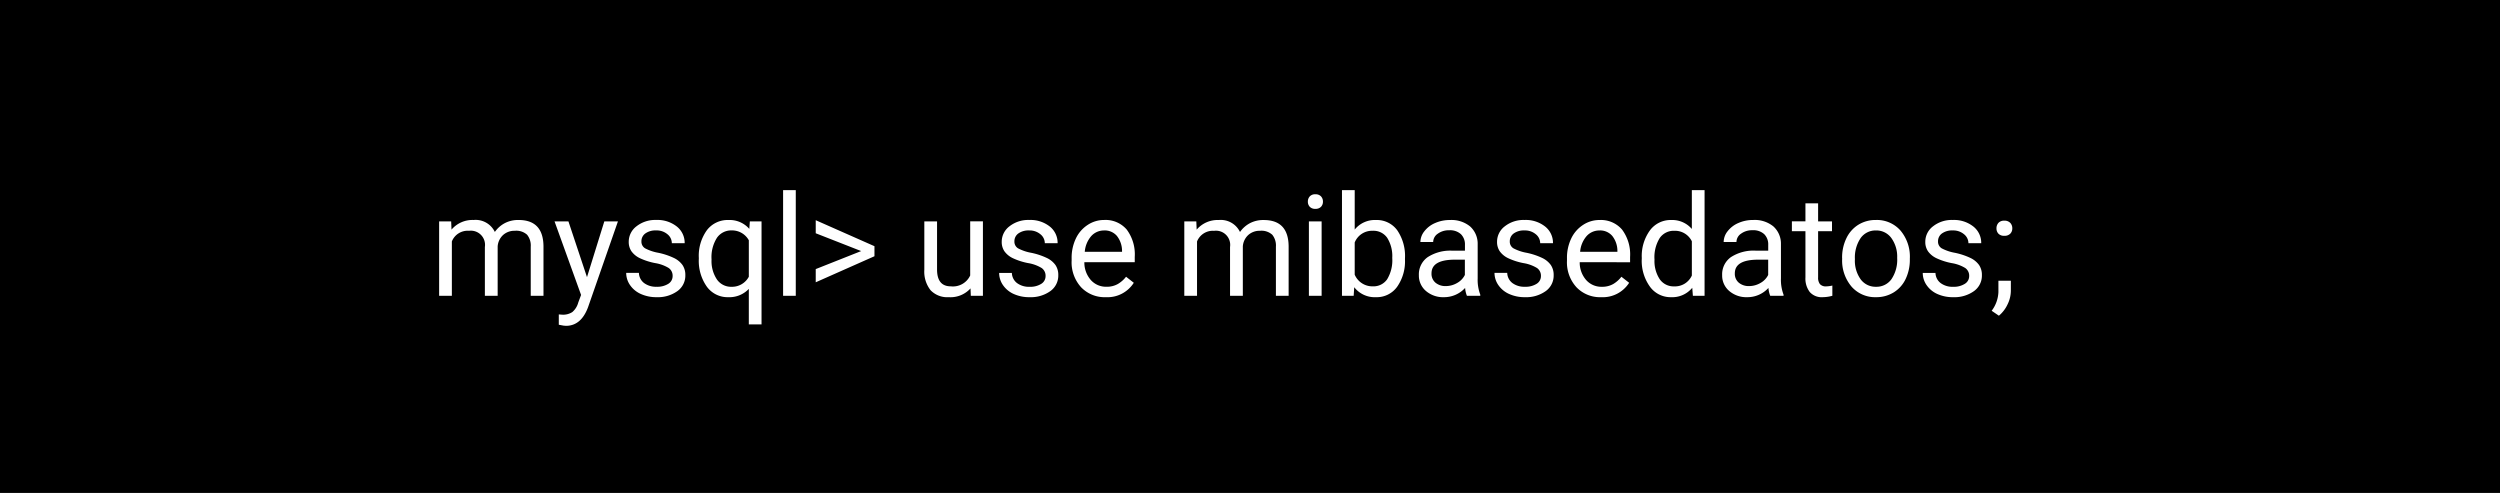 <svg id="Componente_2_1" data-name="Componente 2 – 1" xmlns="http://www.w3.org/2000/svg" width="355" height="70" viewBox="0 0 355 70">
  <g id="Grupo_29233" data-name="Grupo 29233" transform="translate(-179 -3668)">
    <rect id="Rectángulo_5804" data-name="Rectángulo 5804" width="355" height="70" transform="translate(179 3668)"/>
  </g>
  <path id="Trazado_13493" data-name="Trazado 13493" d="M3.066-10.566l.049,1.172A3.9,3.9,0,0,1,6.25-10.762a3.021,3.021,0,0,1,3.018,1.7,4,4,0,0,1,1.372-1.23,4.052,4.052,0,0,1,2-.469q3.477,0,3.535,3.682V0H14.365V-6.973a2.426,2.426,0,0,0-.518-1.694,2.279,2.279,0,0,0-1.738-.562,2.4,2.4,0,0,0-1.67.6,2.436,2.436,0,0,0-.771,1.616V0H7.852V-6.924A2.016,2.016,0,0,0,5.6-9.229,2.417,2.417,0,0,0,3.164-7.715V0H1.357V-10.566Zm19.287,7.92,2.461-7.92h1.934L22.5,1.631q-.986,2.637-3.135,2.637l-.342-.029-.674-.127V2.646l.488.039a2.4,2.4,0,0,0,1.431-.371A2.686,2.686,0,0,0,21.113.957l.4-1.074-3.77-10.449h1.973ZM34.512-2.8A1.33,1.33,0,0,0,33.96-3.94a5.311,5.311,0,0,0-1.924-.7,9.1,9.1,0,0,1-2.178-.7,3.1,3.1,0,0,1-1.191-.977,2.336,2.336,0,0,1-.386-1.348,2.741,2.741,0,0,1,1.1-2.2,4.291,4.291,0,0,1,2.808-.9,4.415,4.415,0,0,1,2.915.928,2.947,2.947,0,0,1,1.118,2.373H34.4a1.631,1.631,0,0,0-.63-1.279,2.36,2.36,0,0,0-1.587-.537,2.47,2.47,0,0,0-1.543.43,1.353,1.353,0,0,0-.557,1.123,1.1,1.1,0,0,0,.518.986,6.368,6.368,0,0,0,1.87.635,9.744,9.744,0,0,1,2.192.723A3.2,3.2,0,0,1,35.913-4.37a2.485,2.485,0,0,1,.405,1.44A2.7,2.7,0,0,1,35.186-.659,4.752,4.752,0,0,1,32.246.2,5.321,5.321,0,0,1,30-.254a3.653,3.653,0,0,1-1.528-1.255,3.025,3.025,0,0,1-.552-1.743h1.807a1.87,1.87,0,0,0,.728,1.44,2.822,2.822,0,0,0,1.792.532,2.913,2.913,0,0,0,1.646-.415A1.275,1.275,0,0,0,34.512-2.8Zm3.721-2.568a6.2,6.2,0,0,1,1.143-3.94,3.7,3.7,0,0,1,3.066-1.45A3.7,3.7,0,0,1,45.4-9.5l.078-1.064h1.66V4.063H45.332V-.977A3.792,3.792,0,0,1,42.422.2,3.644,3.644,0,0,1,39.37-1.294a6.34,6.34,0,0,1-1.138-3.95Zm1.807.205a4.7,4.7,0,0,0,.767,2.852,2.438,2.438,0,0,0,2.065,1.035,2.705,2.705,0,0,0,2.461-1.426V-7.881a2.714,2.714,0,0,0-2.441-1.4,2.457,2.457,0,0,0-2.08,1.04A5.118,5.118,0,0,0,40.039-5.166ZM52,0H50.2V-15H52Zm9.287-6.348L54.834-8.877v-1.855l8.34,3.691v1.426l-8.34,3.7V-3.789Zm15.527,5.3A3.837,3.837,0,0,1,73.721.2a3.285,3.285,0,0,1-2.573-.981,4.248,4.248,0,0,1-.894-2.905v-6.875h1.807V-3.74q0,2.4,1.953,2.4a2.7,2.7,0,0,0,2.754-1.543v-7.686h1.807V0H76.855ZM87.471-2.8a1.33,1.33,0,0,0-.552-1.138A5.311,5.311,0,0,0,85-4.639a9.1,9.1,0,0,1-2.178-.7,3.1,3.1,0,0,1-1.191-.977,2.336,2.336,0,0,1-.386-1.348,2.741,2.741,0,0,1,1.1-2.2,4.291,4.291,0,0,1,2.808-.9,4.415,4.415,0,0,1,2.915.928A2.947,2.947,0,0,1,89.18-7.461H87.363a1.631,1.631,0,0,0-.63-1.279,2.36,2.36,0,0,0-1.587-.537,2.47,2.47,0,0,0-1.543.43,1.353,1.353,0,0,0-.557,1.123,1.1,1.1,0,0,0,.518.986,6.368,6.368,0,0,0,1.87.635,9.744,9.744,0,0,1,2.192.723A3.2,3.2,0,0,1,88.872-4.37a2.485,2.485,0,0,1,.405,1.44A2.7,2.7,0,0,1,88.145-.659,4.752,4.752,0,0,1,85.205.2a5.321,5.321,0,0,1-2.246-.449,3.653,3.653,0,0,1-1.528-1.255,3.025,3.025,0,0,1-.552-1.743h1.807a1.87,1.87,0,0,0,.728,1.44,2.822,2.822,0,0,0,1.792.532,2.913,2.913,0,0,0,1.646-.415A1.275,1.275,0,0,0,87.471-2.8Zm8.545,3a4.617,4.617,0,0,1-3.5-1.411A5.237,5.237,0,0,1,91.172-4.99v-.332a6.341,6.341,0,0,1,.6-2.808,4.685,4.685,0,0,1,1.68-1.934,4.223,4.223,0,0,1,2.339-.7,3.957,3.957,0,0,1,3.2,1.357,5.877,5.877,0,0,1,1.143,3.887v.752H92.979a3.756,3.756,0,0,0,.913,2.524,2.87,2.87,0,0,0,2.222.962,3.147,3.147,0,0,0,1.621-.391A4.073,4.073,0,0,0,98.9-2.705l1.1.859A4.437,4.437,0,0,1,96.016.2Zm-.225-9.473a2.41,2.41,0,0,0-1.836.8,3.869,3.869,0,0,0-.918,2.231H98.33v-.137a3.441,3.441,0,0,0-.742-2.134A2.269,2.269,0,0,0,95.791-9.277Zm13.086-1.289.049,1.172a3.9,3.9,0,0,1,3.135-1.367,3.021,3.021,0,0,1,3.018,1.7,4,4,0,0,1,1.372-1.23,4.052,4.052,0,0,1,2-.469q3.477,0,3.535,3.682V0h-1.807V-6.973a2.426,2.426,0,0,0-.518-1.694,2.279,2.279,0,0,0-1.738-.562,2.4,2.4,0,0,0-1.67.6,2.436,2.436,0,0,0-.771,1.616V0h-1.816V-6.924a2.016,2.016,0,0,0-2.256-2.3,2.417,2.417,0,0,0-2.432,1.514V0h-1.807V-10.566ZM126.67,0h-1.807V-10.566h1.807Zm-1.953-13.369a1.078,1.078,0,0,1,.269-.742,1.008,1.008,0,0,1,.8-.3,1.024,1.024,0,0,1,.8.3,1.067,1.067,0,0,1,.273.742,1.032,1.032,0,0,1-.273.732,1.043,1.043,0,0,1-.8.293,1.026,1.026,0,0,1-.8-.293A1.043,1.043,0,0,1,124.717-13.369Zm13.789,8.2a6.283,6.283,0,0,1-1.113,3.892A3.557,3.557,0,0,1,134.4.2a3.683,3.683,0,0,1-3.1-1.416L131.221,0h-1.66V-15h1.807v5.6a3.663,3.663,0,0,1,3.018-1.357,3.579,3.579,0,0,1,3.022,1.455,6.471,6.471,0,0,1,1.1,3.984ZM136.7-5.371a4.882,4.882,0,0,0-.713-2.852,2.36,2.36,0,0,0-2.051-1.006,2.652,2.652,0,0,0-2.568,1.66V-3a2.727,2.727,0,0,0,2.588,1.66,2.347,2.347,0,0,0,2.021-1.006A5.192,5.192,0,0,0,136.7-5.371ZM147.3,0a3.8,3.8,0,0,1-.254-1.113A4.031,4.031,0,0,1,144.043.2a3.73,3.73,0,0,1-2.563-.884,2.859,2.859,0,0,1-1-2.241,2.987,2.987,0,0,1,1.255-2.563,5.916,5.916,0,0,1,3.53-.913h1.758v-.83a2.029,2.029,0,0,0-.566-1.509,2.276,2.276,0,0,0-1.67-.562,2.634,2.634,0,0,0-1.621.488,1.439,1.439,0,0,0-.654,1.182h-1.816a2.493,2.493,0,0,1,.562-1.528,3.832,3.832,0,0,1,1.523-1.167,5.125,5.125,0,0,1,2.114-.43,4.177,4.177,0,0,1,2.861.913,3.294,3.294,0,0,1,1.074,2.515v4.863A5.946,5.946,0,0,0,149.2-.156V0Zm-3-1.377a3.175,3.175,0,0,0,1.611-.439,2.658,2.658,0,0,0,1.1-1.143V-5.127h-1.416q-3.32,0-3.32,1.943a1.645,1.645,0,0,0,.566,1.328A2.177,2.177,0,0,0,144.307-1.377ZM157.813-2.8a1.33,1.33,0,0,0-.552-1.138,5.311,5.311,0,0,0-1.924-.7,9.1,9.1,0,0,1-2.178-.7,3.1,3.1,0,0,1-1.191-.977,2.336,2.336,0,0,1-.386-1.348,2.741,2.741,0,0,1,1.1-2.2,4.291,4.291,0,0,1,2.808-.9,4.415,4.415,0,0,1,2.915.928,2.947,2.947,0,0,1,1.118,2.373h-1.816a1.631,1.631,0,0,0-.63-1.279,2.36,2.36,0,0,0-1.587-.537,2.47,2.47,0,0,0-1.543.43,1.353,1.353,0,0,0-.557,1.123,1.1,1.1,0,0,0,.518.986,6.368,6.368,0,0,0,1.87.635,9.744,9.744,0,0,1,2.192.723,3.2,3.2,0,0,1,1.245,1.011,2.485,2.485,0,0,1,.405,1.44,2.7,2.7,0,0,1-1.133,2.271A4.752,4.752,0,0,1,155.547.2,5.321,5.321,0,0,1,153.3-.254a3.653,3.653,0,0,1-1.528-1.255,3.025,3.025,0,0,1-.552-1.743h1.807a1.87,1.87,0,0,0,.728,1.44,2.822,2.822,0,0,0,1.792.532,2.913,2.913,0,0,0,1.646-.415A1.275,1.275,0,0,0,157.813-2.8Zm8.545,3a4.617,4.617,0,0,1-3.5-1.411,5.237,5.237,0,0,1-1.348-3.774v-.332a6.341,6.341,0,0,1,.6-2.808,4.685,4.685,0,0,1,1.68-1.934,4.223,4.223,0,0,1,2.339-.7,3.957,3.957,0,0,1,3.2,1.357,5.877,5.877,0,0,1,1.143,3.887v.752H163.32a3.756,3.756,0,0,0,.913,2.524,2.87,2.87,0,0,0,2.222.962,3.147,3.147,0,0,0,1.621-.391,4.073,4.073,0,0,0,1.162-1.035l1.1.859A4.437,4.437,0,0,1,166.357.2Zm-.225-9.473a2.41,2.41,0,0,0-1.836.8,3.868,3.868,0,0,0-.918,2.231h5.293v-.137a3.441,3.441,0,0,0-.742-2.134A2.269,2.269,0,0,0,166.133-9.277Zm6,3.906a6.19,6.19,0,0,1,1.152-3.911,3.644,3.644,0,0,1,3.018-1.479,3.665,3.665,0,0,1,2.939,1.27V-15h1.807V0h-1.66L179.3-1.133A3.679,3.679,0,0,1,176.279.2a3.609,3.609,0,0,1-2.993-1.5,6.26,6.26,0,0,1-1.157-3.926Zm1.807.205a4.687,4.687,0,0,0,.742,2.813,2.4,2.4,0,0,0,2.051,1.016,2.636,2.636,0,0,0,2.51-1.543V-7.734a2.656,2.656,0,0,0-2.49-1.494,2.411,2.411,0,0,0-2.07,1.025A5.16,5.16,0,0,0,173.936-5.166ZM190.371,0a3.8,3.8,0,0,1-.254-1.113A4.031,4.031,0,0,1,187.109.2a3.73,3.73,0,0,1-2.563-.884,2.859,2.859,0,0,1-1-2.241A2.987,2.987,0,0,1,184.8-5.493a5.916,5.916,0,0,1,3.53-.913h1.758v-.83a2.029,2.029,0,0,0-.566-1.509,2.276,2.276,0,0,0-1.67-.562,2.634,2.634,0,0,0-1.621.488,1.439,1.439,0,0,0-.654,1.182H183.76a2.493,2.493,0,0,1,.562-1.528,3.832,3.832,0,0,1,1.523-1.167,5.125,5.125,0,0,1,2.114-.43,4.177,4.177,0,0,1,2.861.913,3.294,3.294,0,0,1,1.074,2.515v4.863a5.946,5.946,0,0,0,.371,2.314V0Zm-3-1.377a3.175,3.175,0,0,0,1.611-.439,2.658,2.658,0,0,0,1.1-1.143V-5.127h-1.416q-3.32,0-3.32,1.943a1.645,1.645,0,0,0,.566,1.328A2.177,2.177,0,0,0,187.373-1.377Zm9.8-11.748v2.559h1.973v1.4h-1.973v6.561a1.467,1.467,0,0,0,.264.953,1.11,1.11,0,0,0,.9.318,4.374,4.374,0,0,0,.859-.117V0A5.268,5.268,0,0,1,197.813.2a2.25,2.25,0,0,1-1.826-.732,3.147,3.147,0,0,1-.615-2.08V-9.17h-1.924v-1.4h1.924v-2.559Zm3.408,7.744a6.241,6.241,0,0,1,.61-2.793,4.553,4.553,0,0,1,1.7-1.914,4.626,4.626,0,0,1,2.485-.674,4.456,4.456,0,0,1,3.491,1.494,5.748,5.748,0,0,1,1.333,3.975v.127a6.3,6.3,0,0,1-.591,2.769,4.486,4.486,0,0,1-1.689,1.909A4.679,4.679,0,0,1,205.4.2,4.445,4.445,0,0,1,201.919-1.3a5.719,5.719,0,0,1-1.333-3.955Zm1.816.215a4.52,4.52,0,0,0,.815,2.822A2.61,2.61,0,0,0,205.4-1.279a2.594,2.594,0,0,0,2.188-1.079,4.943,4.943,0,0,0,.811-3.022,4.513,4.513,0,0,0-.825-2.817,2.623,2.623,0,0,0-2.192-1.079,2.594,2.594,0,0,0-2.158,1.064A4.906,4.906,0,0,0,202.4-5.166ZM218.623-2.8a1.33,1.33,0,0,0-.552-1.138,5.311,5.311,0,0,0-1.924-.7,9.1,9.1,0,0,1-2.178-.7,3.1,3.1,0,0,1-1.191-.977,2.336,2.336,0,0,1-.386-1.348,2.741,2.741,0,0,1,1.1-2.2,4.291,4.291,0,0,1,2.808-.9,4.415,4.415,0,0,1,2.915.928,2.947,2.947,0,0,1,1.118,2.373h-1.816a1.631,1.631,0,0,0-.63-1.279,2.36,2.36,0,0,0-1.587-.537,2.47,2.47,0,0,0-1.543.43,1.353,1.353,0,0,0-.557,1.123,1.1,1.1,0,0,0,.518.986,6.368,6.368,0,0,0,1.87.635,9.744,9.744,0,0,1,2.192.723,3.2,3.2,0,0,1,1.245,1.011,2.485,2.485,0,0,1,.405,1.44A2.7,2.7,0,0,1,219.3-.659,4.752,4.752,0,0,1,216.357.2a5.321,5.321,0,0,1-2.246-.449,3.653,3.653,0,0,1-1.528-1.255,3.025,3.025,0,0,1-.552-1.743h1.807a1.87,1.87,0,0,0,.728,1.44,2.822,2.822,0,0,0,1.792.532A2.913,2.913,0,0,0,218-1.694,1.275,1.275,0,0,0,218.623-2.8ZM222.5-9.57a1.131,1.131,0,0,1,.278-.781,1.061,1.061,0,0,1,.835-.312,1.092,1.092,0,0,1,.845.313,1.109,1.109,0,0,1,.288.781,1.048,1.048,0,0,1-.288.752,1.112,1.112,0,0,1-.845.3,1.079,1.079,0,0,1-.835-.3A1.069,1.069,0,0,1,222.5-9.57Zm.342,12.4-1.025-.7a4.712,4.712,0,0,0,.957-2.637V-2.139h1.768V-.723a4.448,4.448,0,0,1-.483,1.973A4.618,4.618,0,0,1,222.842,2.832Z" transform="translate(61 42)" fill="#fff"/>
</svg>
